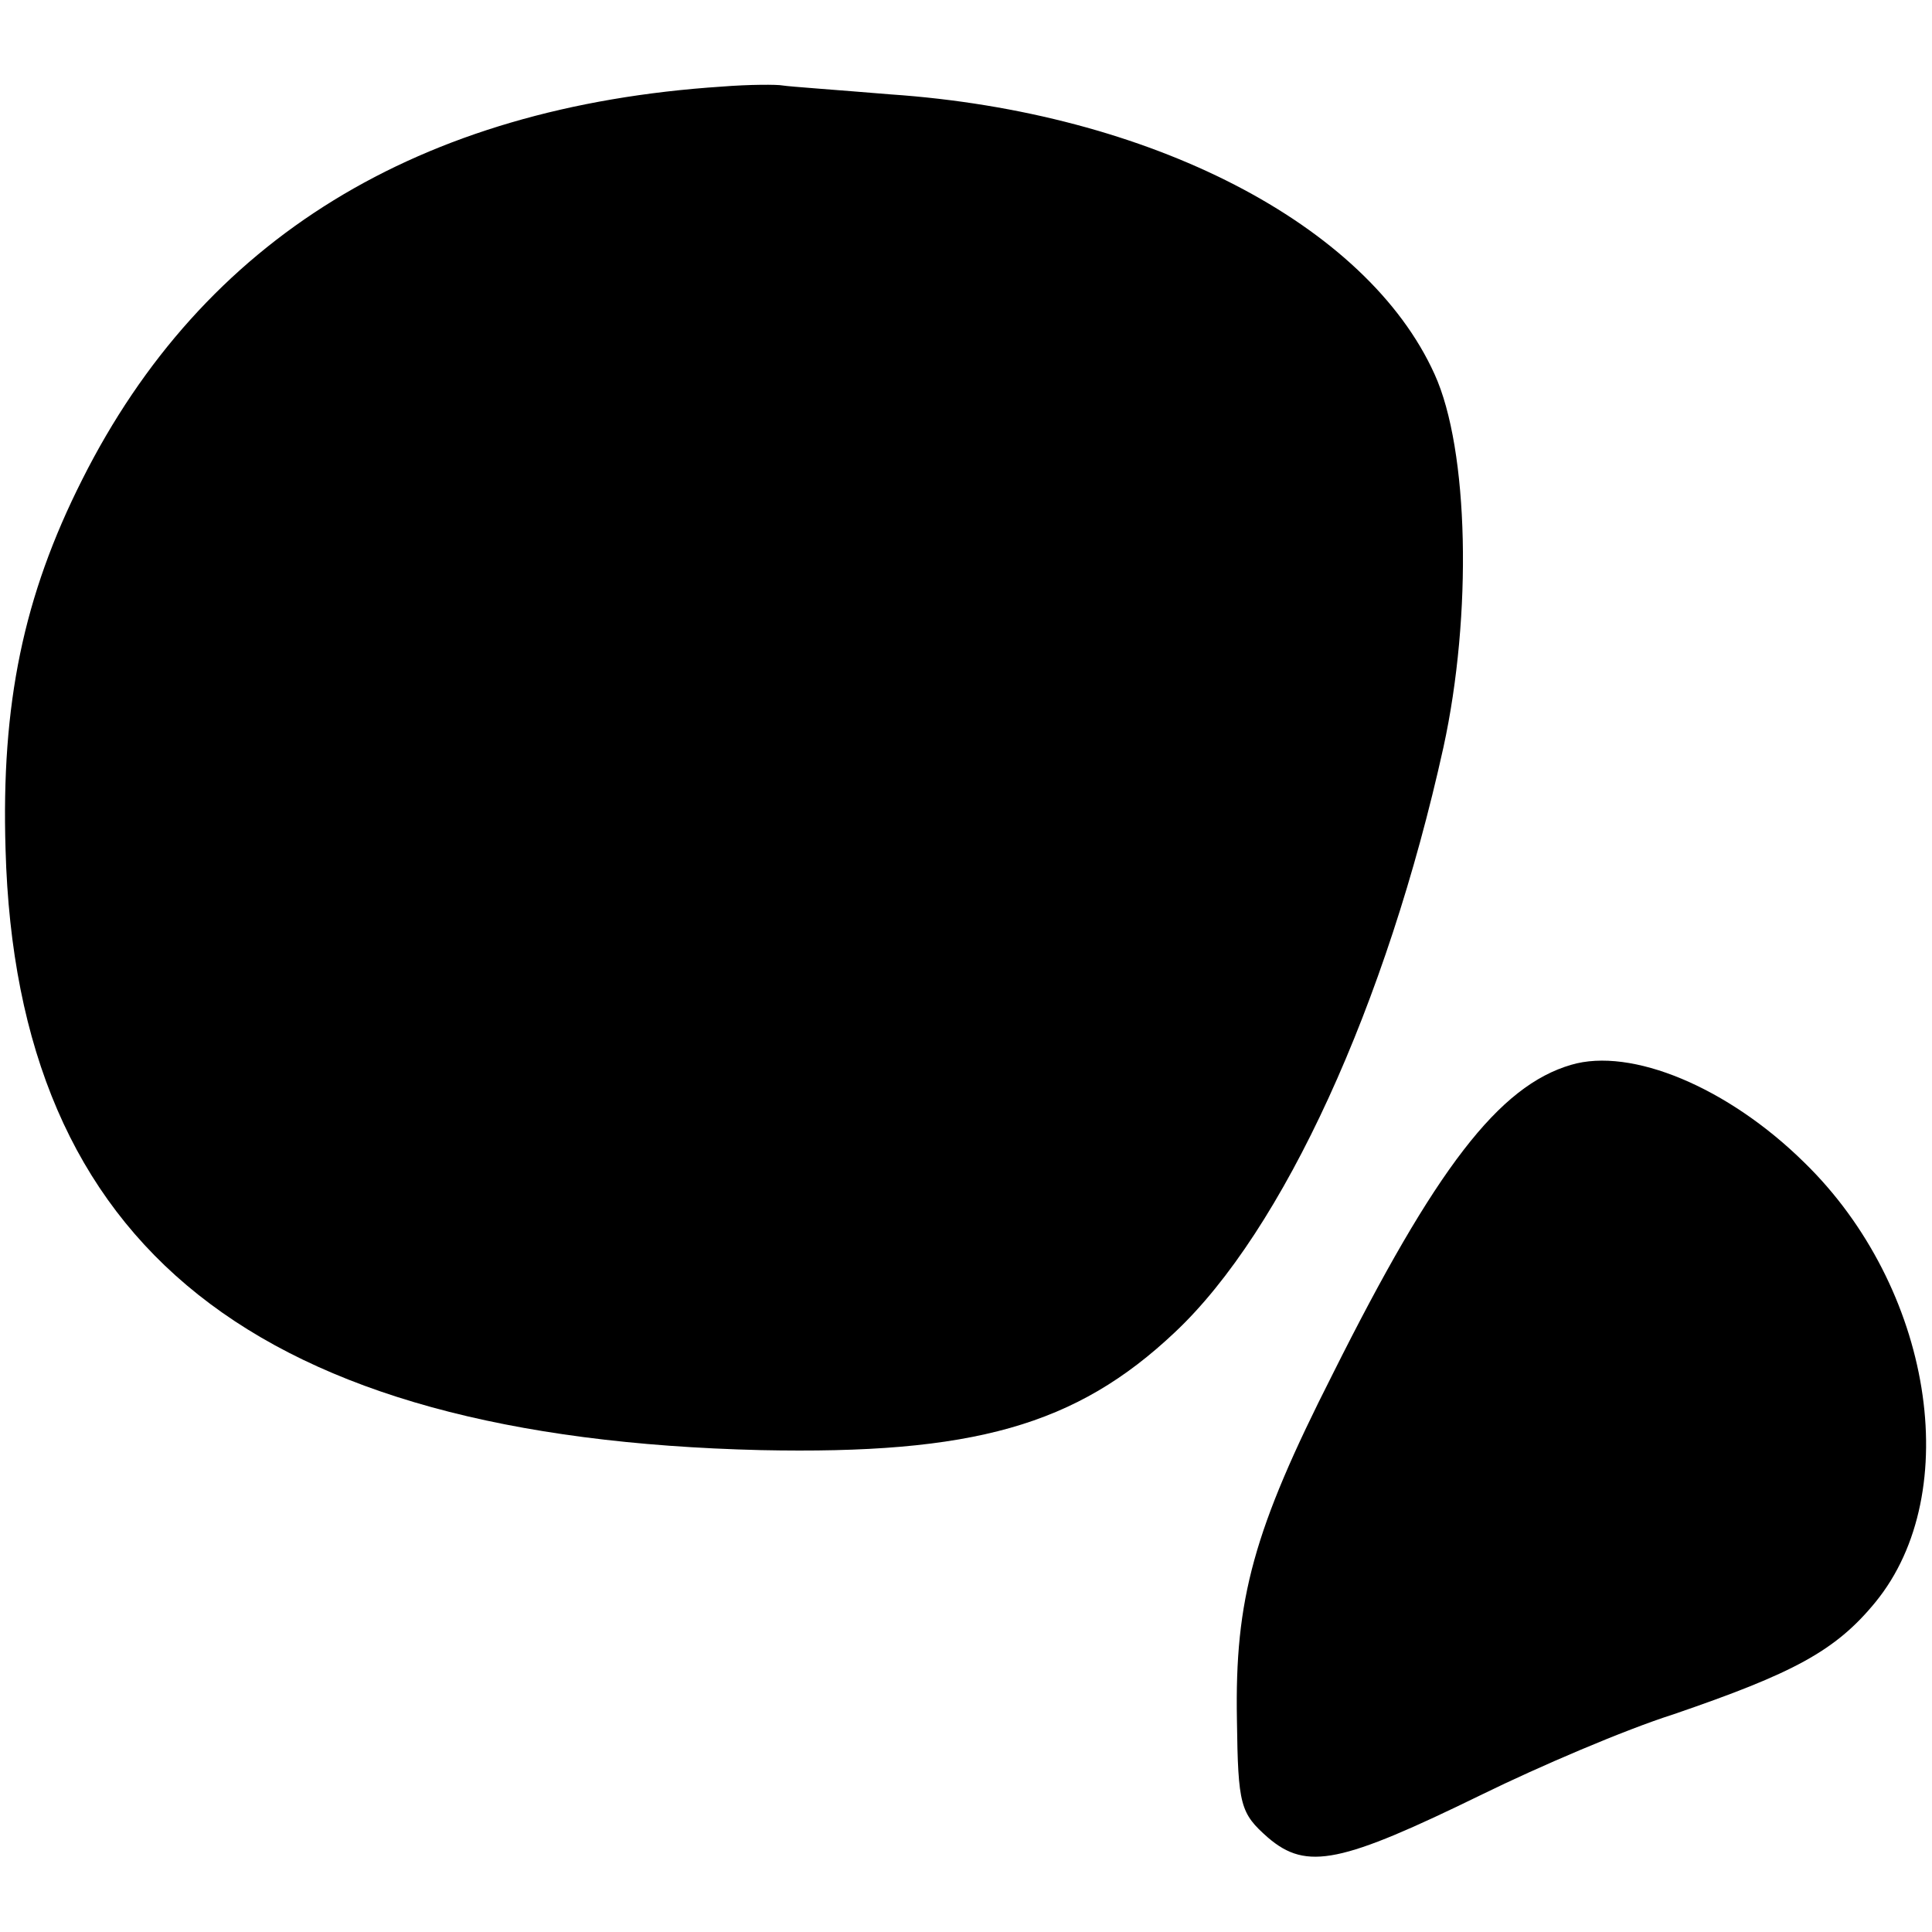 <?xml version="1.0" standalone="no"?>
<!DOCTYPE svg PUBLIC "-//W3C//DTD SVG 20010904//EN"
 "http://www.w3.org/TR/2001/REC-SVG-20010904/DTD/svg10.dtd">
<svg version="1.0" xmlns="http://www.w3.org/2000/svg"
 width="174pt" height="174pt" viewBox="0 0 174 174"
 preserveAspectRatio="xMidYMid meet">
<g transform="translate(0,174) scale(0.1,-0.1)"
fill="#000000" stroke="none">
<path d="M650 1662 c-273 -18 -467 -137 -576 -354 -53 -105 -73 -202 -69 -333
10 -359 226 -530 680 -541 191 -4 284 22 373 106 98 92 191 296 242 527 26
119 23 268 -8 336 -61 135 -256 236 -490 252 -48 4 -91 7 -97 8 -5 1 -30 1
-55 -1z"/>
<path d="M1415 781 c-65 -19 -122 -93 -215 -279 -71 -140 -88 -202 -86 -311 1
-77 3 -84 28 -106 35 -30 66 -23 193 39 51 25 128 58 172 72 108 37 146 57
182 101 81 99 51 284 -64 396 -69 68 -156 104 -210 88z"/>
</g>
</svg>
